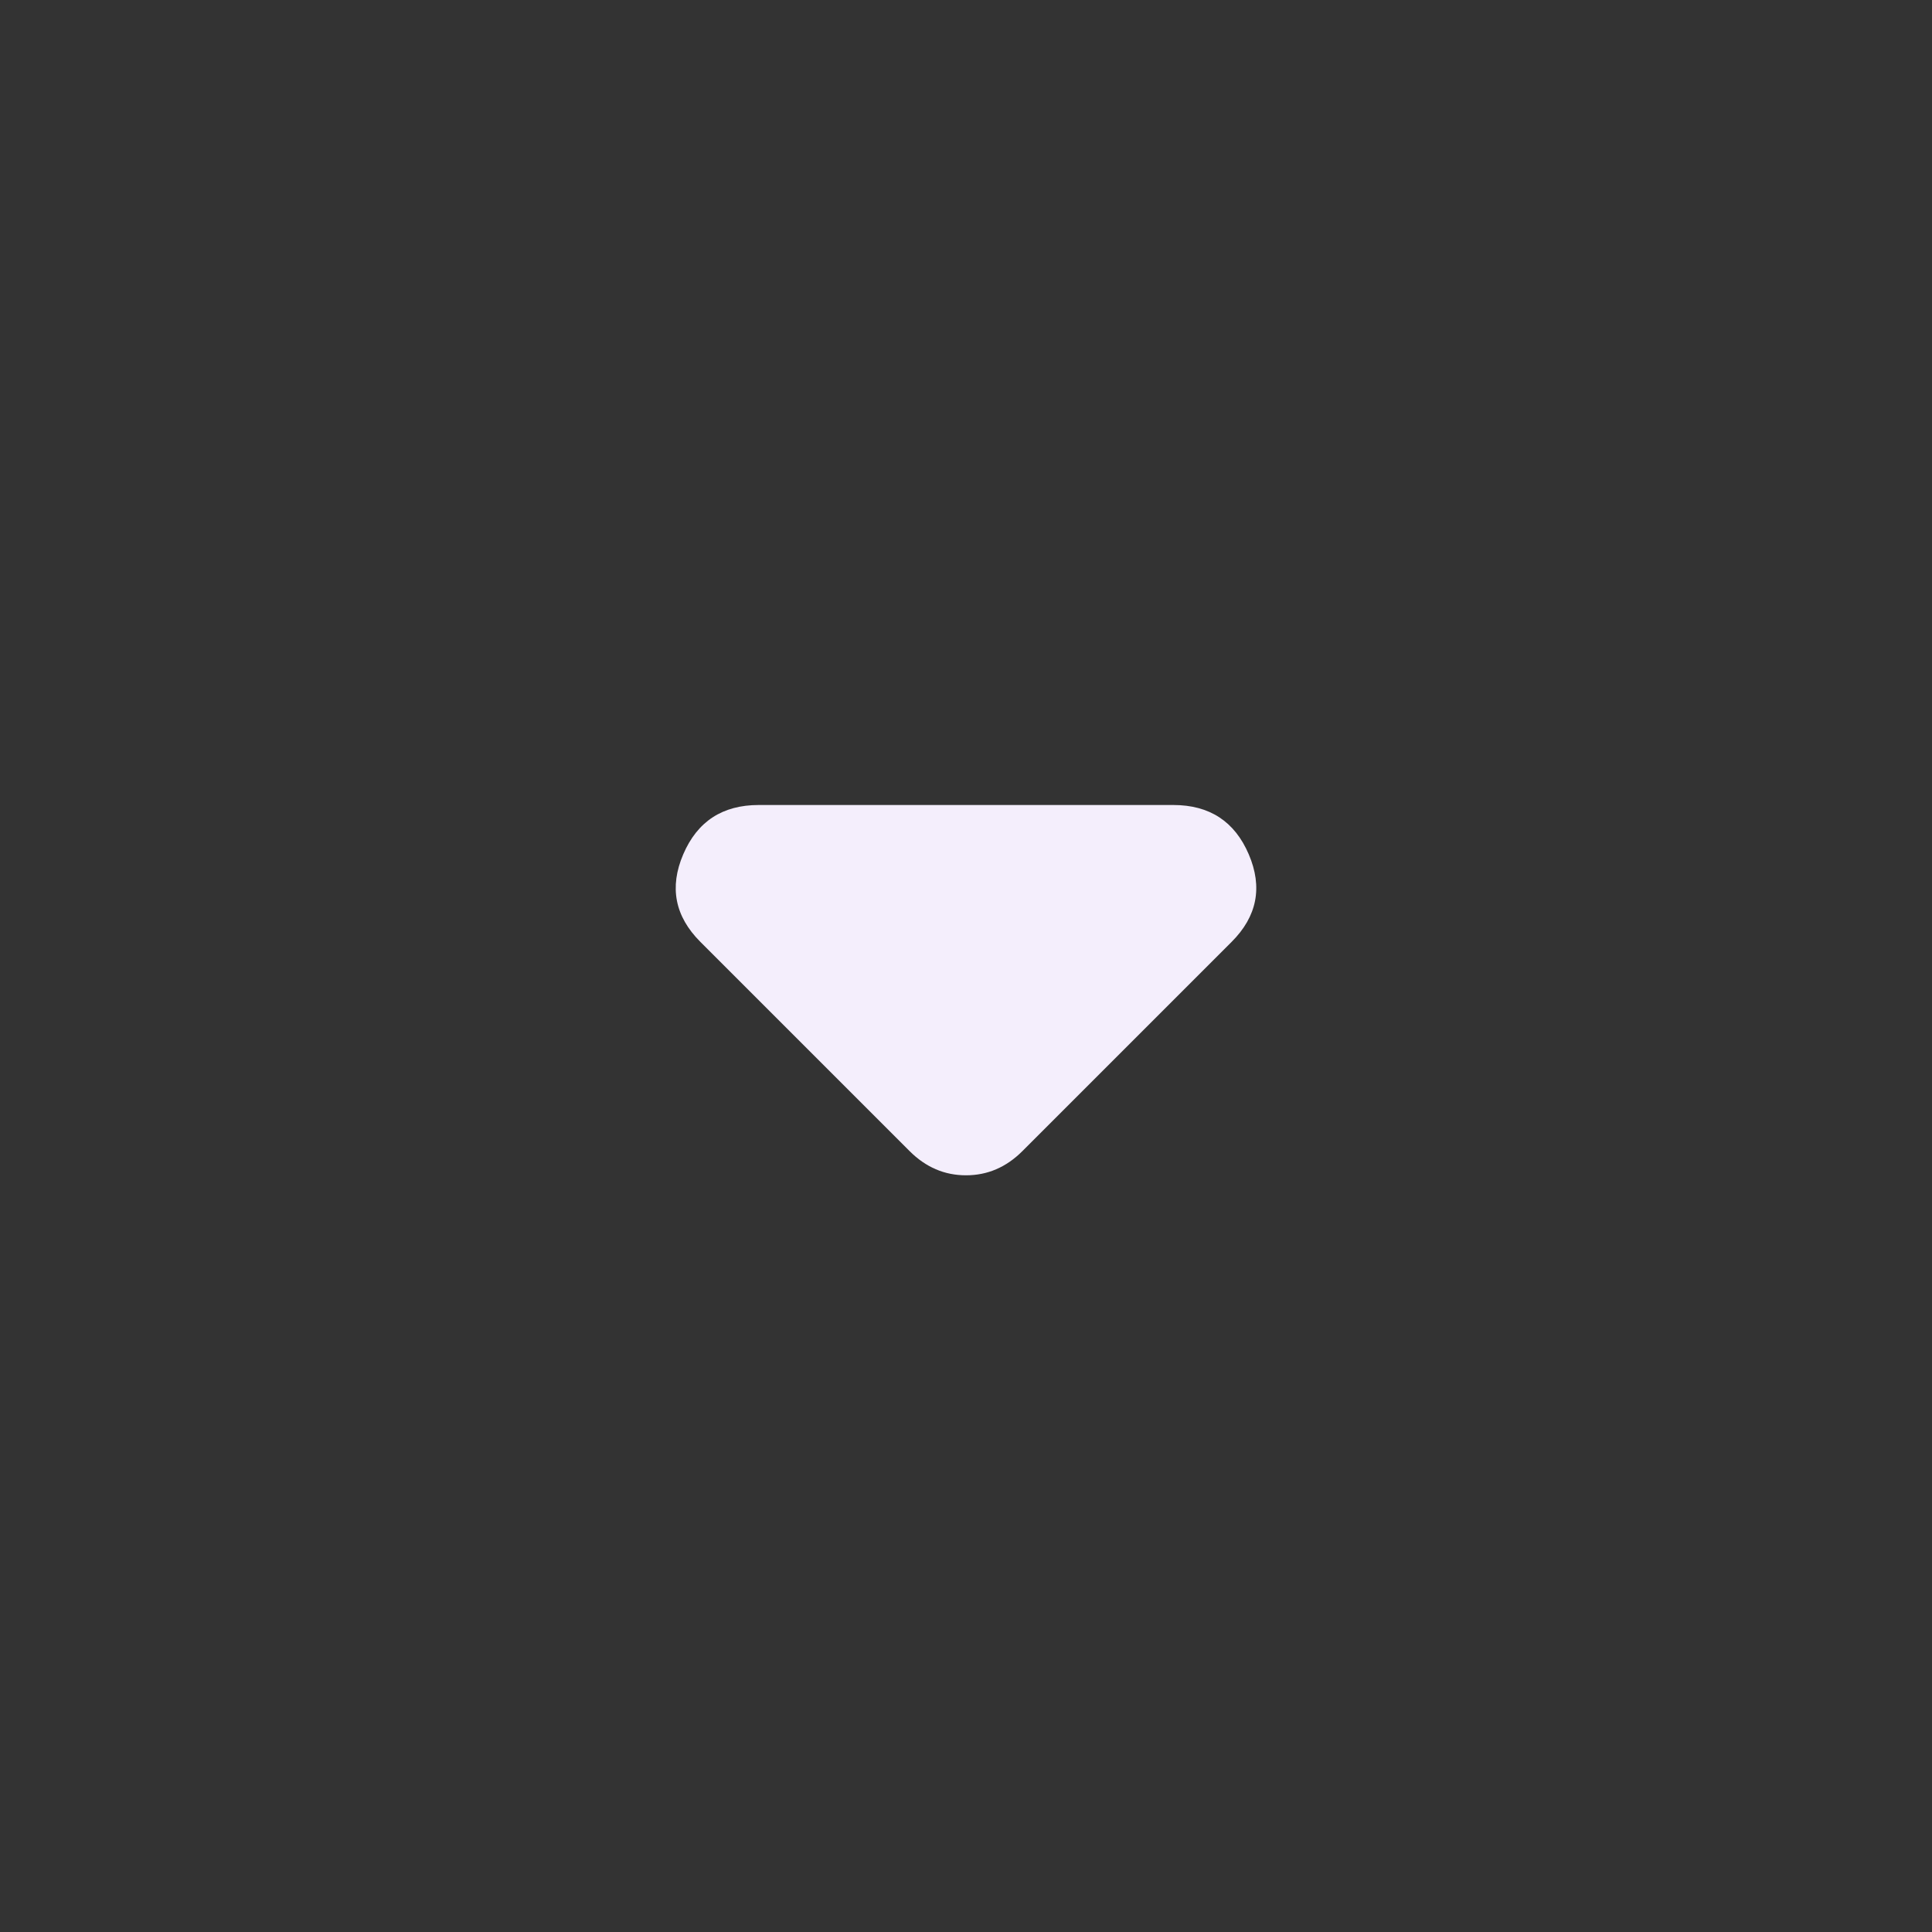 <svg width="48" height="48" viewBox="0 0 48 48" fill="none" xmlns="http://www.w3.org/2000/svg">
<rect x="0" y="0" width="48" height="48" fill="#333333" stroke="none"/>
<mask id="mask0_141_2491" style="mask-type:alpha" maskUnits="userSpaceOnUse" x="0" y="0" width="48" height="48">
<rect width="48" height="48" fill="#F4EEFC"/>
</mask>
<g mask="url(#mask0_141_2491)">
<path d="M22.6 28.6L17.4 23.4C16.767 22.767 16.625 22.042 16.975 21.225C17.325 20.408 17.95 20 18.85 20H29.15C30.05 20 30.675 20.408 31.025 21.225C31.375 22.042 31.233 22.767 30.6 23.4L25.4 28.6C25.2 28.8 24.983 28.95 24.75 29.05C24.517 29.15 24.267 29.2 24 29.2C23.733 29.2 23.483 29.15 23.25 29.05C23.017 28.95 22.8 28.8 22.6 28.6Z" fill="#F4EEFC"/>
</g>
</svg>
